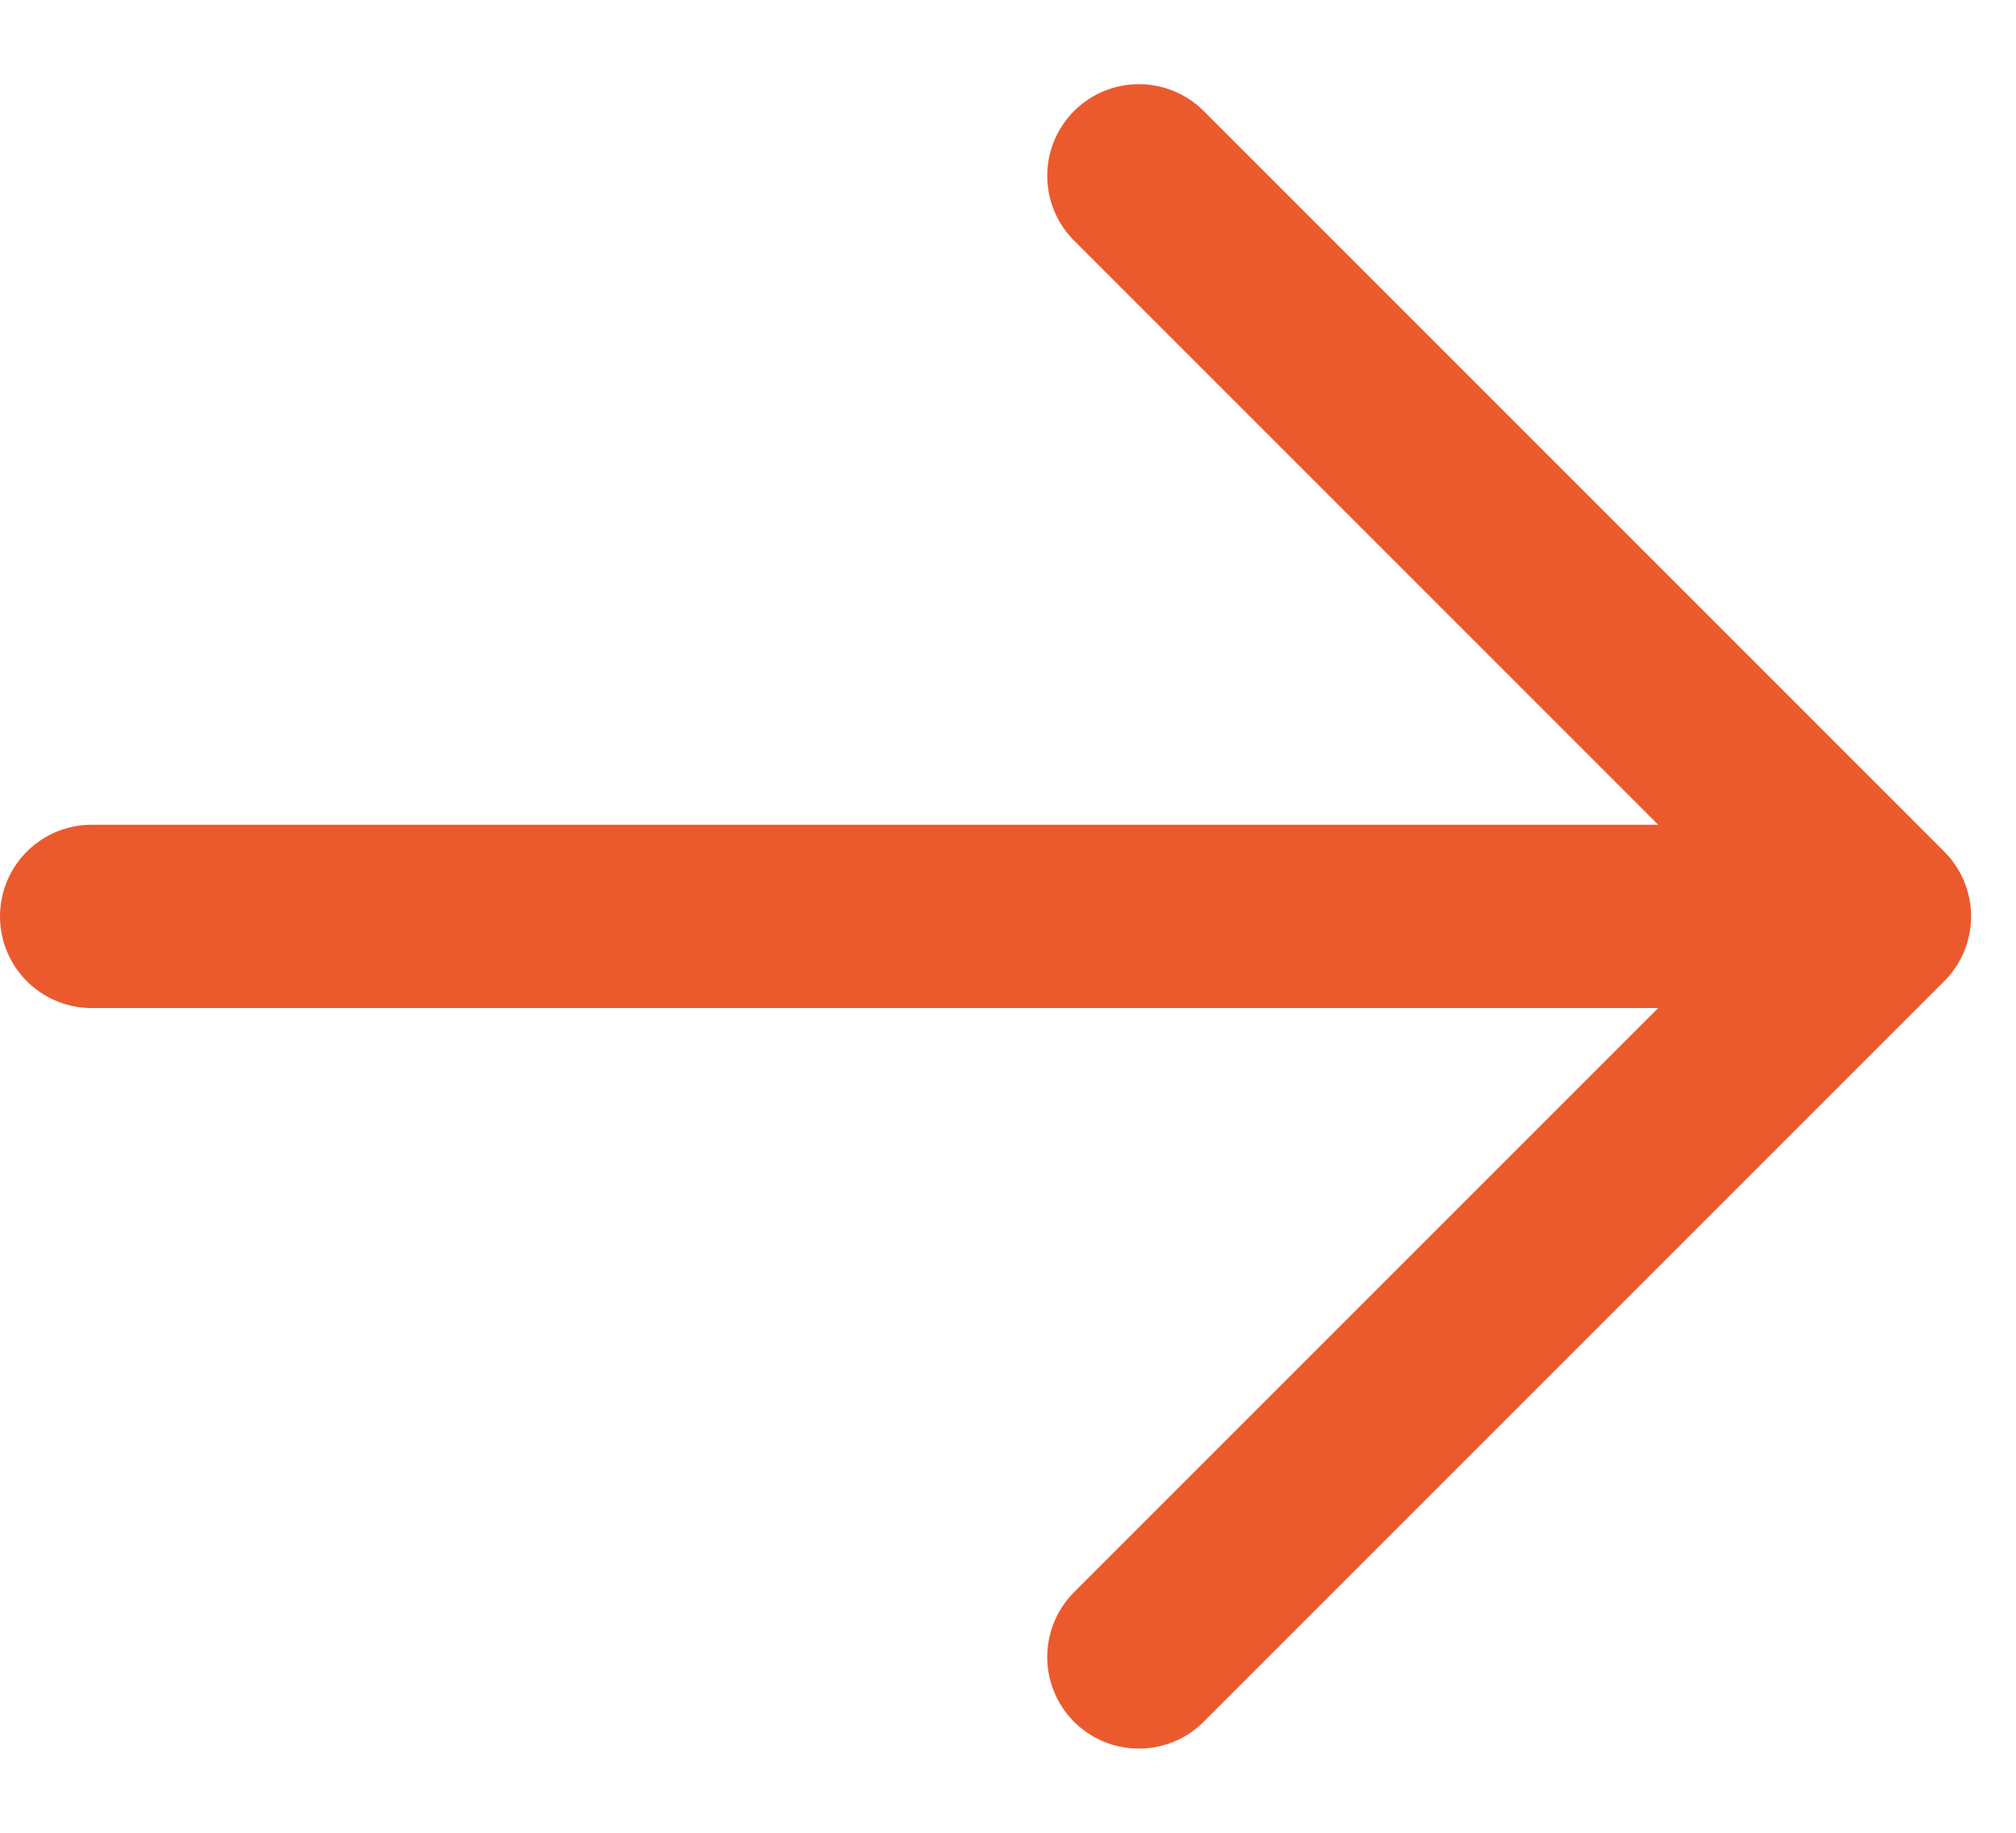 <?xml version="1.0" encoding="UTF-8"?>
<svg width="22px" height="20px" viewBox="0 0 22 20" version="1.1" xmlns="http://www.w3.org/2000/svg" xmlns:xlink="http://www.w3.org/1999/xlink">
    <!-- Generator: Sketch 45 (43475) - http://www.bohemiancoding.com/sketch -->
    <title>arr</title>
    <desc>Created with Sketch.</desc>
    <defs></defs>
    <g id="Symbols" stroke="none" stroke-width="1" fill="none" fill-rule="evenodd" stroke-linecap="round" stroke-linejoin="round">
        <g id="Table/Row" transform="translate(-1093, -30)" stroke="#EB5A2D" stroke-width="2">
            <g id="Group-12" transform="translate(1084, 20)">
                <g id="arr" transform="translate(10, 11.429)">
                    <polyline id="Rectangle-3" transform="translate(11.429, 8.571) rotate(-315) translate(-11.429, -8.571) " points="5.714 2.857 17.143 2.857 17.143 14.286"></polyline>
                    <path d="M19.299,8.571 L0,8.571" id="Path-5"></path>
                </g>
            </g>
        </g>
    </g>
</svg>